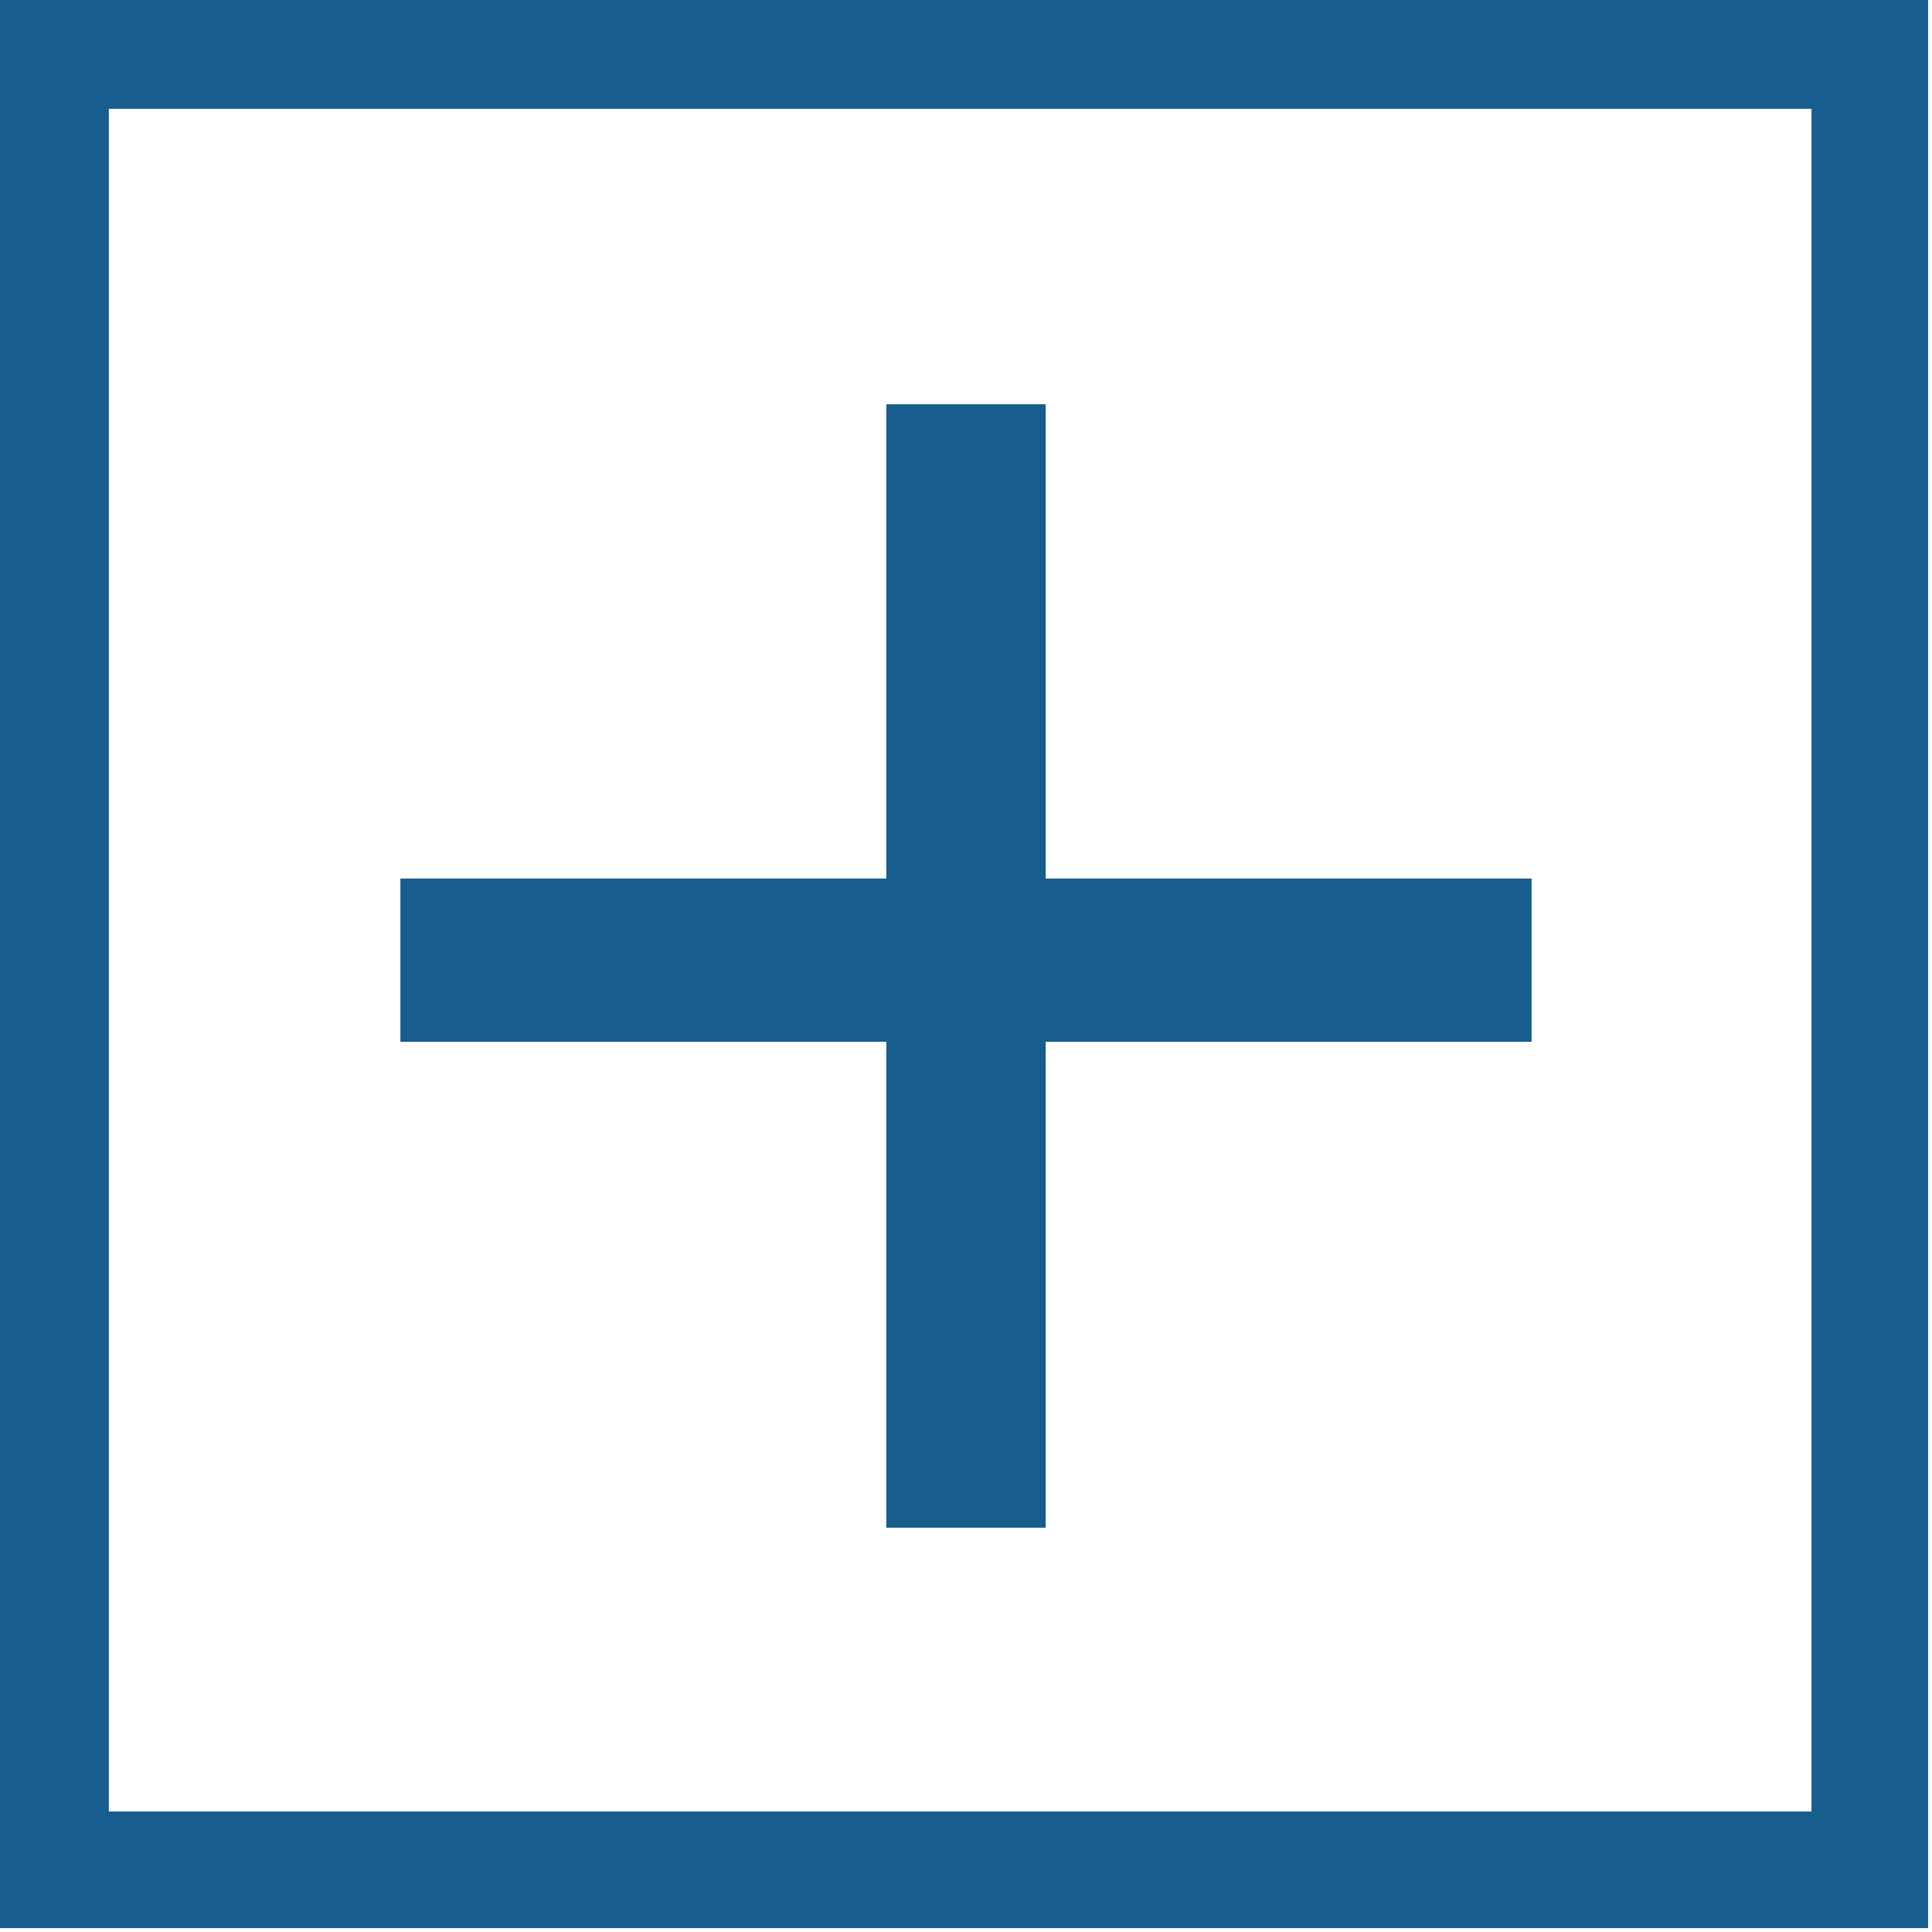 <?xml version="1.0" encoding="utf-8"?>
<!-- Generator: Adobe Illustrator 21.0.0, SVG Export Plug-In . SVG Version: 6.00 Build 0)  -->
<svg version="1.1" id="Layer_1" xmlns="http://www.w3.org/2000/svg" xmlns:xlink="http://www.w3.org/1999/xlink" x="0px" y="0px"
	 viewBox="0 0 49.7 49.7" style="enable-background:new 0 0 49.7 49.7;" xml:space="preserve">
<style type="text/css">
	.st0{fill:#175D8D;}
	.st1{fill:none;stroke:#175D8D;stroke-width:3;}
</style>
<polygon class="st0" points="26.9,10.4 22.8,10.4 22.8,22.6 10.3,22.6 10.3,26.8 22.8,26.8 22.8,39.3 26.9,39.3 26.9,26.8 
	39.4,26.8 39.4,22.6 26.9,22.6 "/>
<rect x="1.3" y="1.3" class="st1" width="46.8" height="46.8"/>
</svg>
